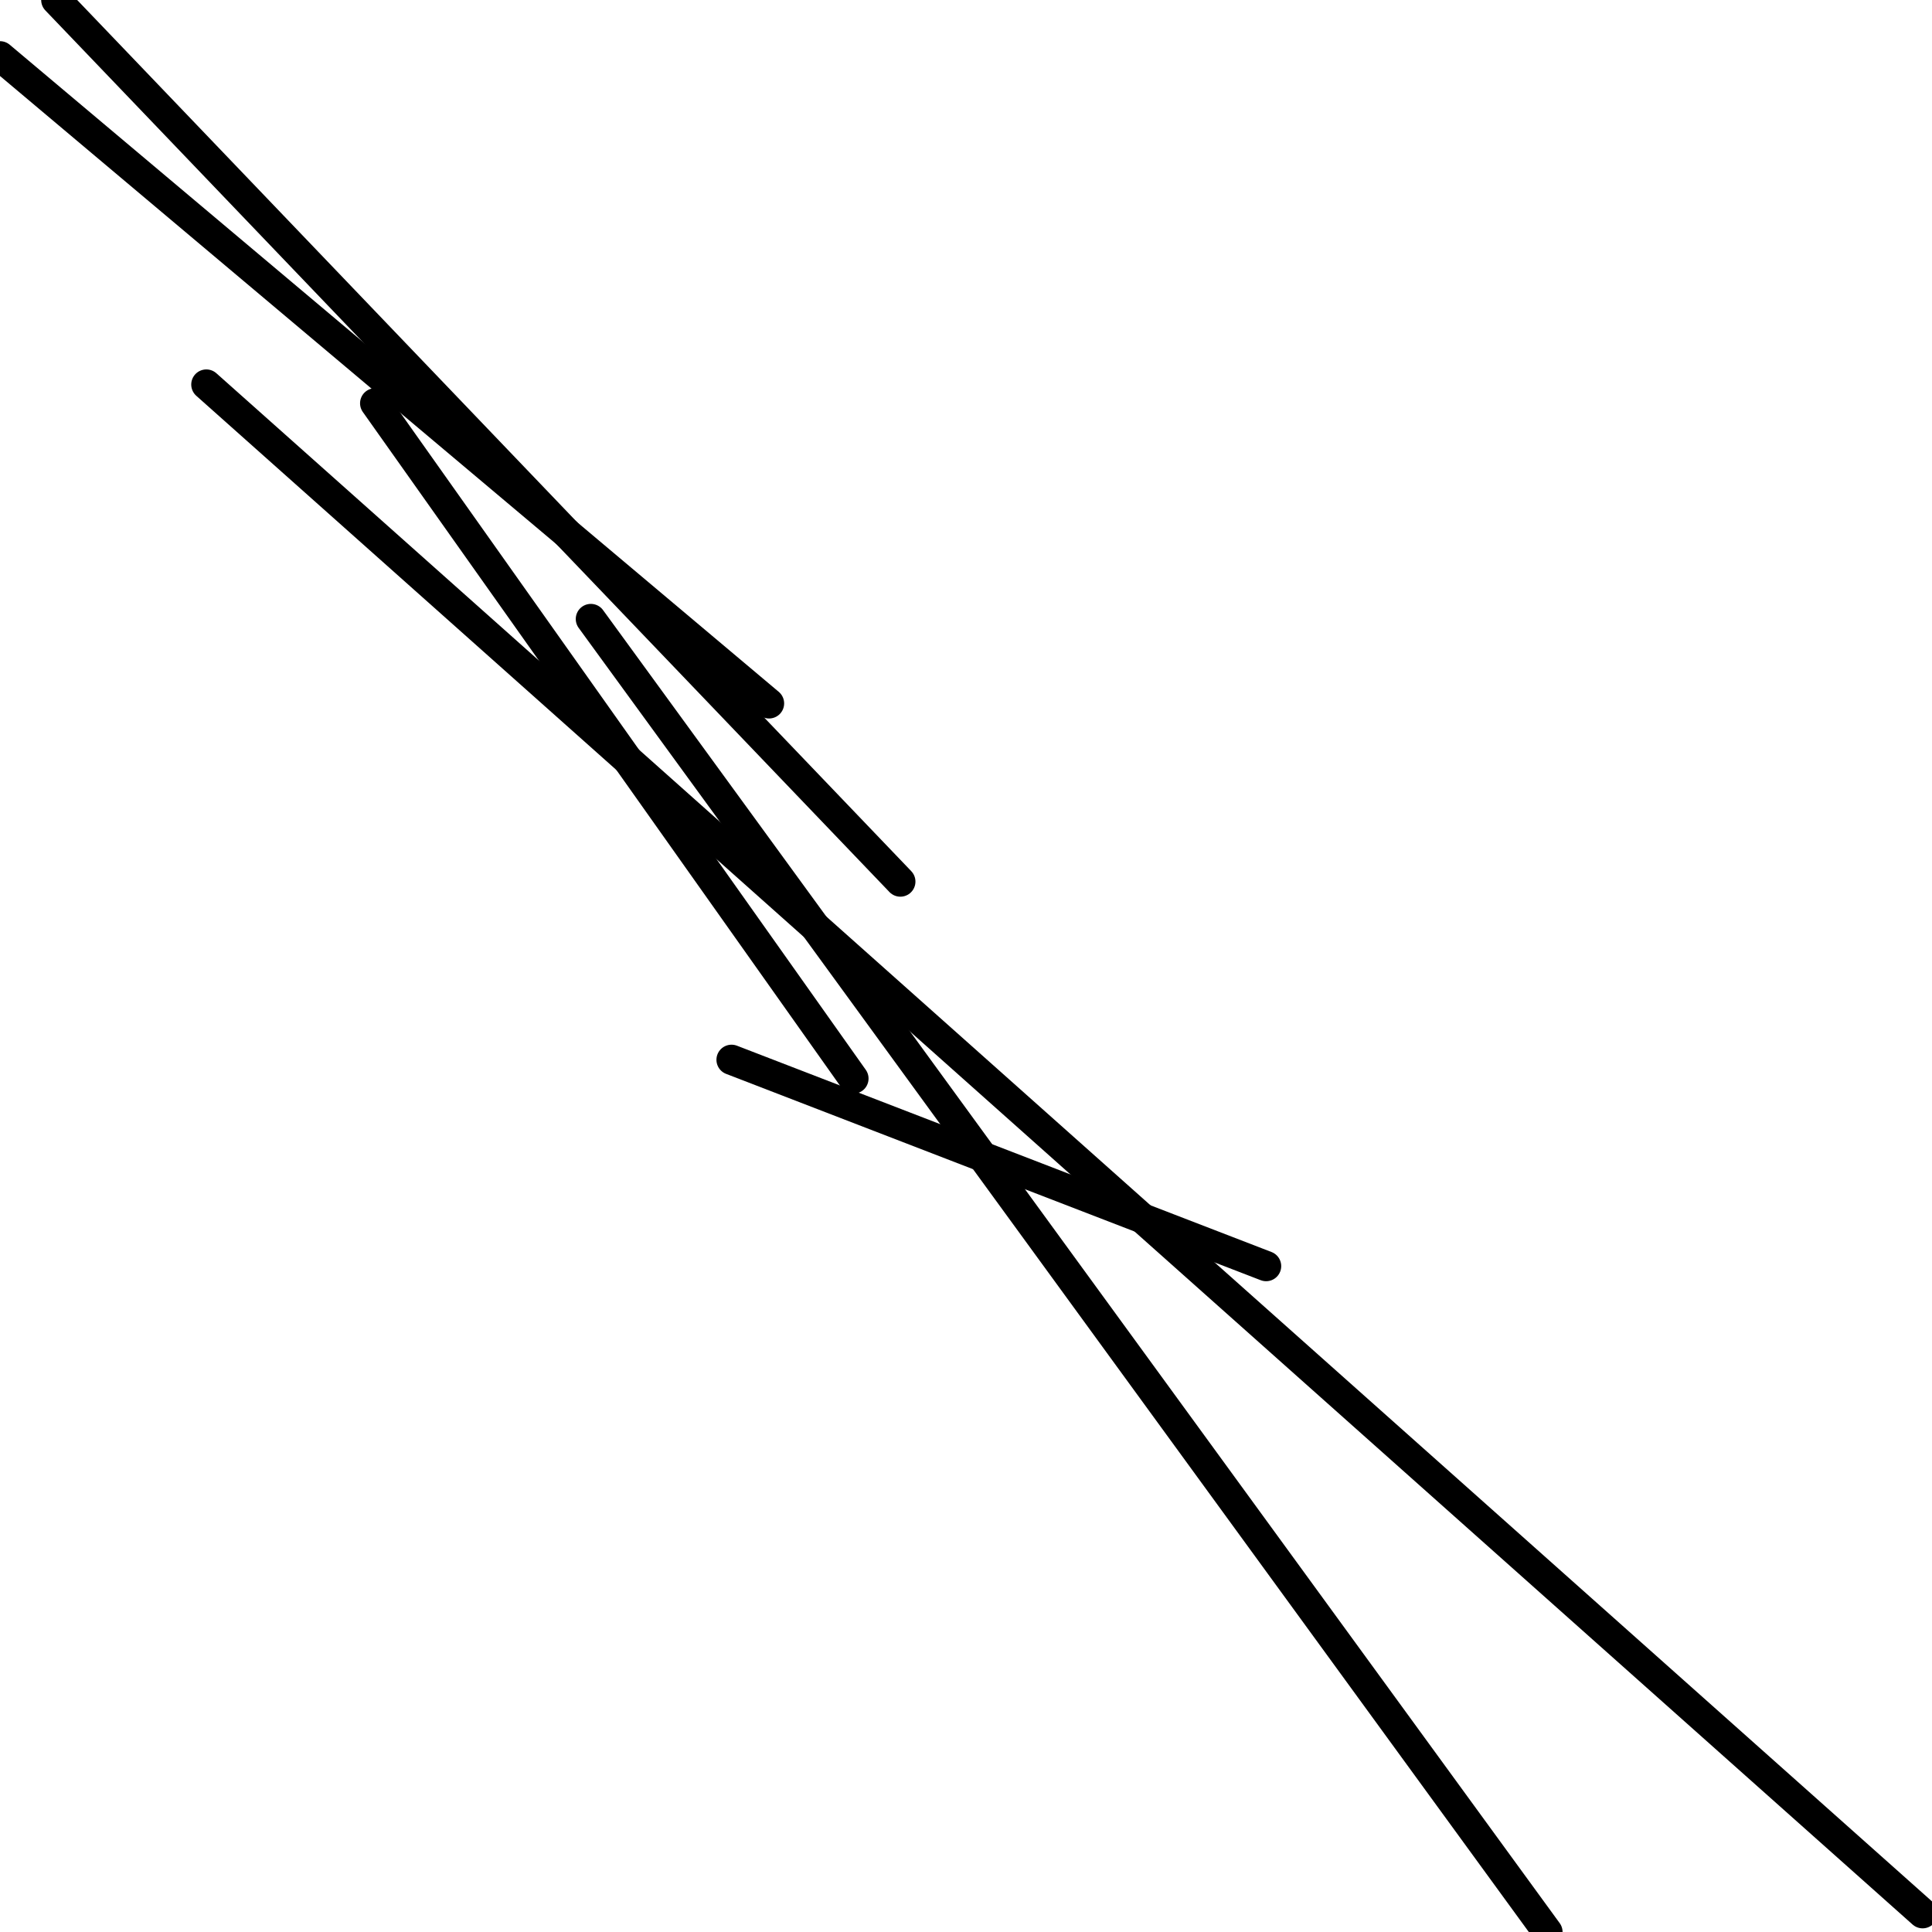 <?xml version="1.0" encoding="utf-8" ?>
<svg baseProfile="full" height="256" version="1.1" width="256" xmlns="http://www.w3.org/2000/svg" xmlns:ev="http://www.w3.org/2001/xml-events" xmlns:xlink="http://www.w3.org/1999/xlink"><defs /><polyline fill="none" points="101.903,93.204 0.0,7.456" stroke="black" stroke-linecap="round" stroke-width="4" /><polyline fill="none" points="205.049,256 78.291,82.019" stroke="black" stroke-linecap="round" stroke-width="4" /><polyline fill="none" points="254.757,253.515 27.34,50.951" stroke="black" stroke-linecap="round" stroke-width="4" /><polyline fill="none" points="119.301,116.816 7.456,0.0" stroke="black" stroke-linecap="round" stroke-width="4" /><polyline fill="none" points="49.709,53.437 113.087,142.913" stroke="black" stroke-linecap="round" stroke-width="4" /><polyline fill="none" points="167.767,167.767 96.932,140.427" stroke="black" stroke-linecap="round" stroke-width="4" /></svg>